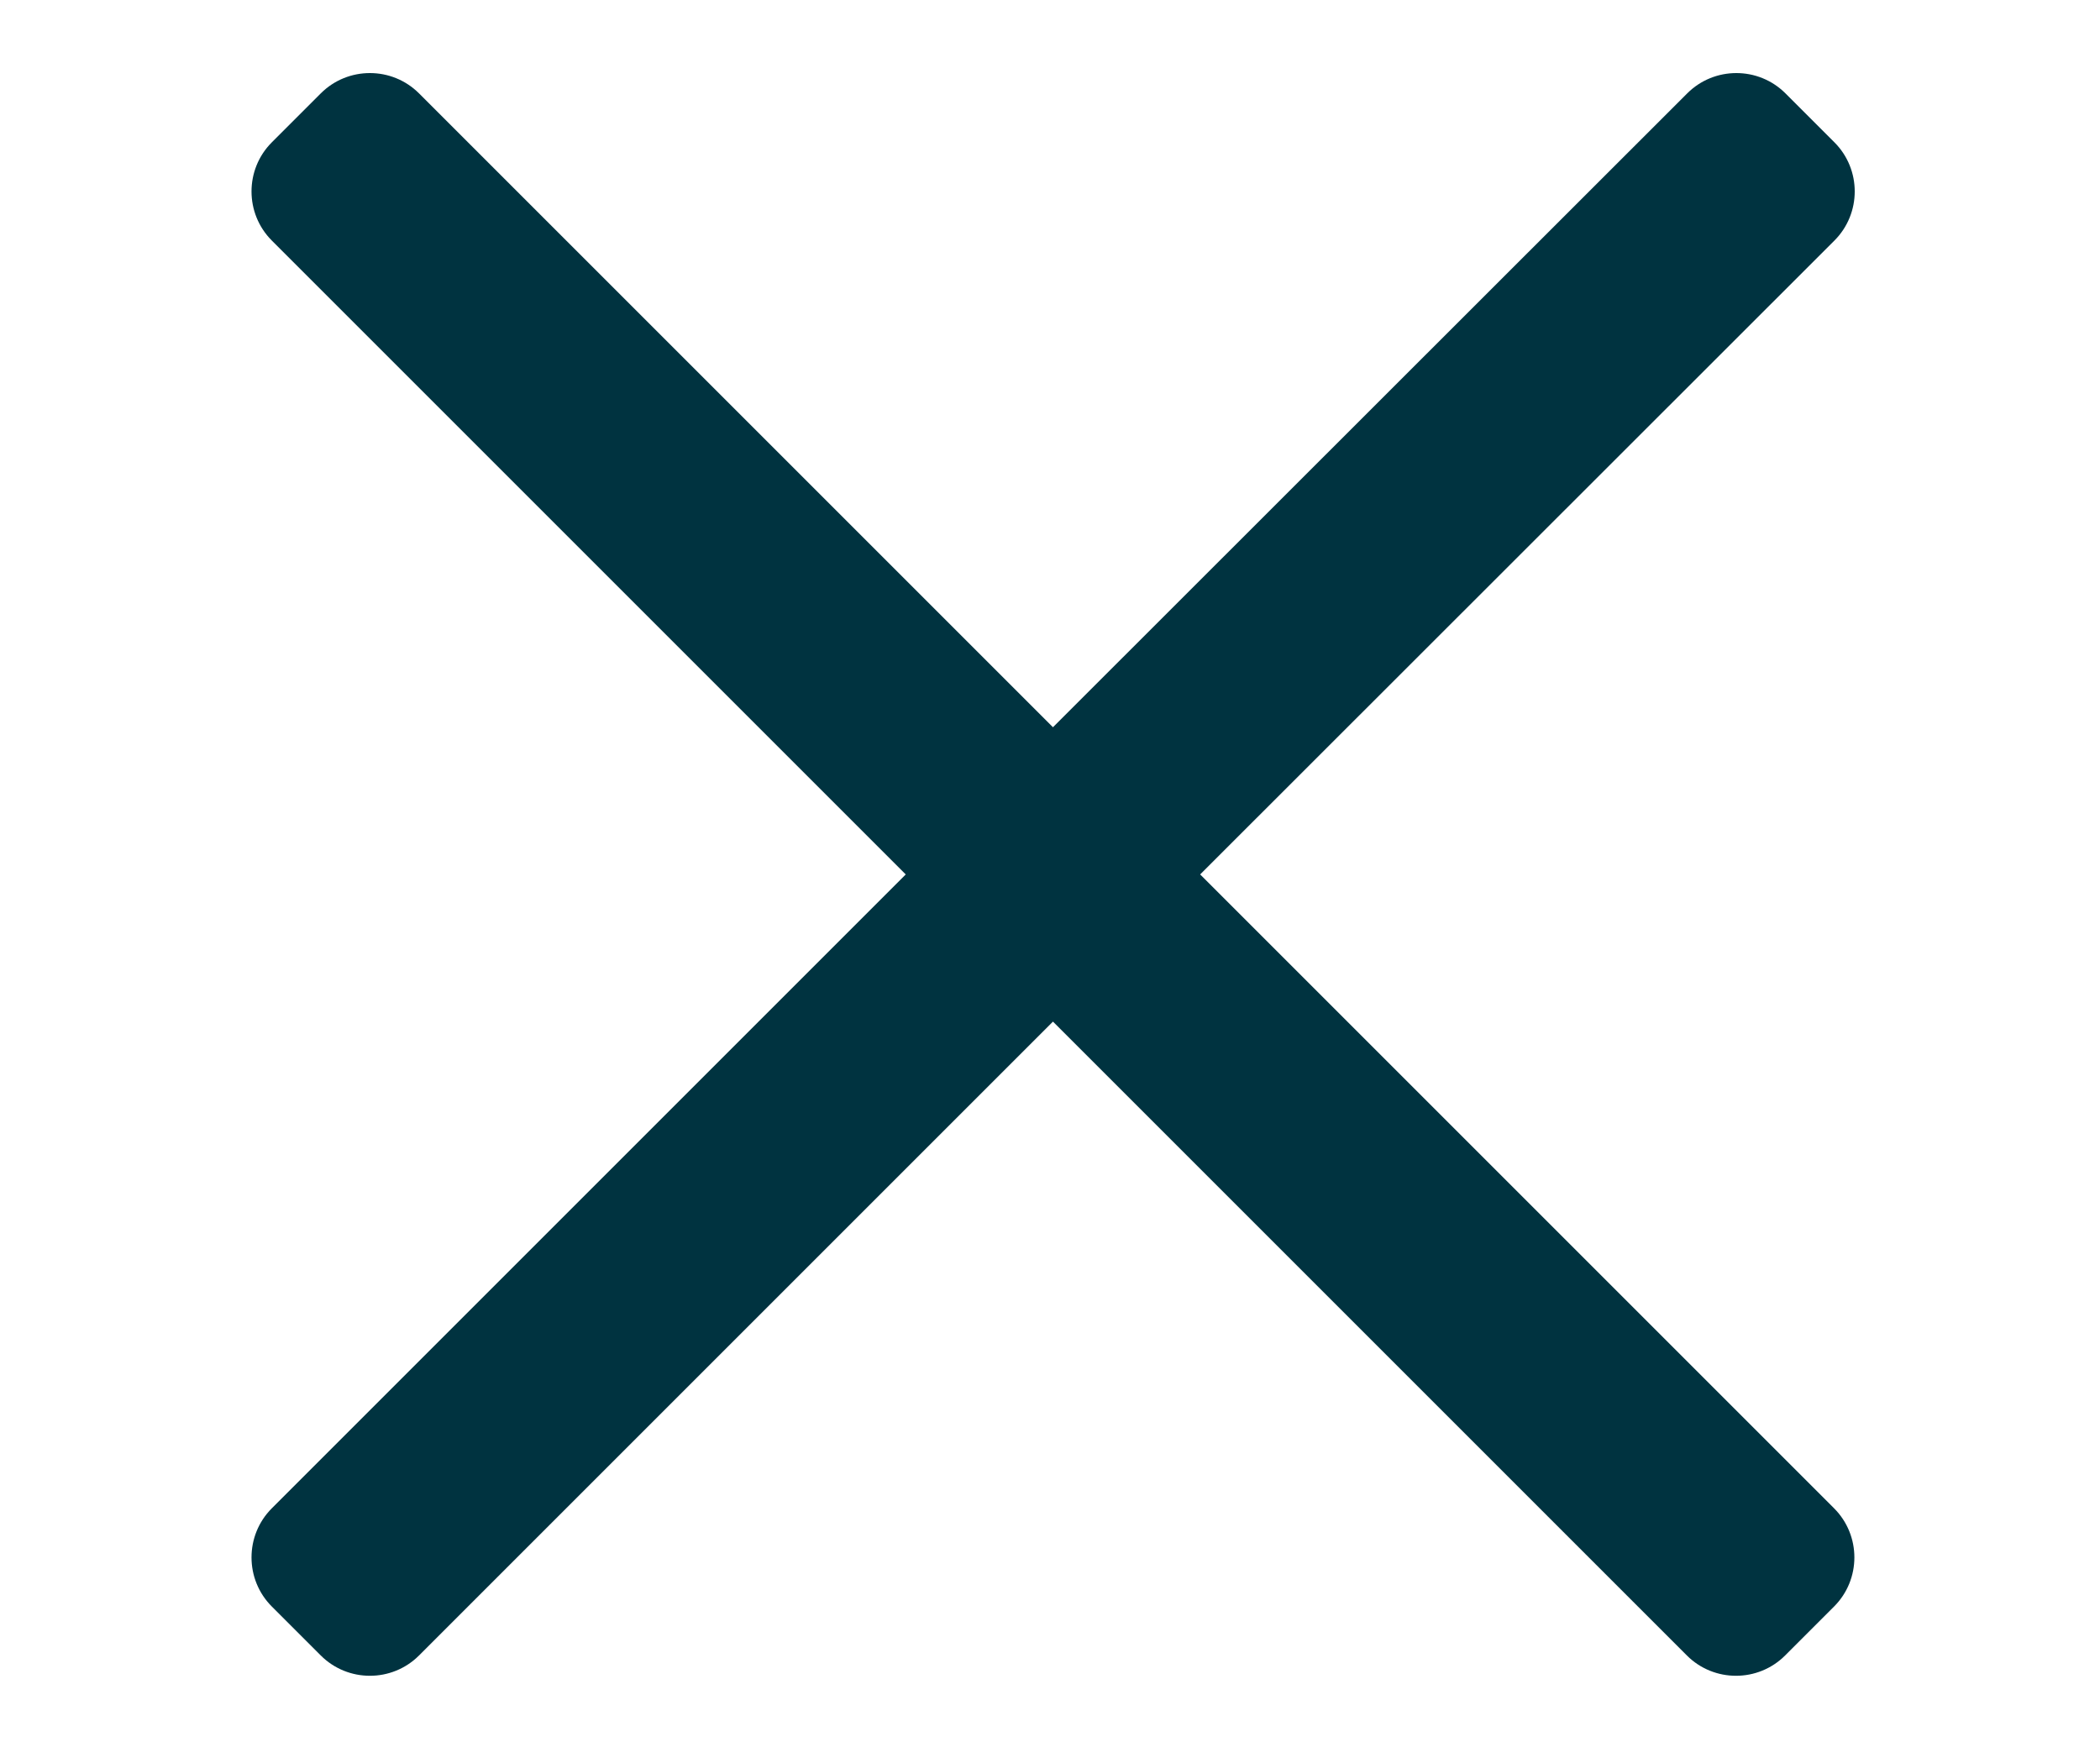 <?xml version="1.0" encoding="utf-8"?>
<!-- Generator: Adobe Illustrator 22.0.1, SVG Export Plug-In . SVG Version: 6.00 Build 0)  -->
<svg version="1.1" id="Layer_1" xmlns="http://www.w3.org/2000/svg" xmlns:xlink="http://www.w3.org/1999/xlink" x="0px" y="0px"
	 viewBox="0 0 604.9 501.8" style="enable-background:new 0 0 604.9 501.8;" xml:space="preserve">
<style type="text/css">
	.st0{fill:#003340;}
</style>
<path class="st0" d="M345.7,251.9L528.4,69.3c7.8-7.8,7.8-20.5,0-28.3l-14.1-14.1c-7.8-7.8-20.5-7.8-28.3,0L303.3,209.5L120.7,26.9
	c-7.8-7.8-20.5-7.8-28.3,0L78.3,41c-7.8,7.8-7.8,20.5,0,28.3l182.6,182.6L78.3,434.5c-7.8,7.8-7.8,20.5,0,28.3l14.1,14.1
	c7.8,7.8,20.5,7.8,28.3,0l182.6-182.6l182.6,182.6c7.8,7.8,20.5,7.8,28.3,0l14.1-14.1c7.8-7.8,7.8-20.5,0-28.3L345.7,251.9z"/>
</svg>
